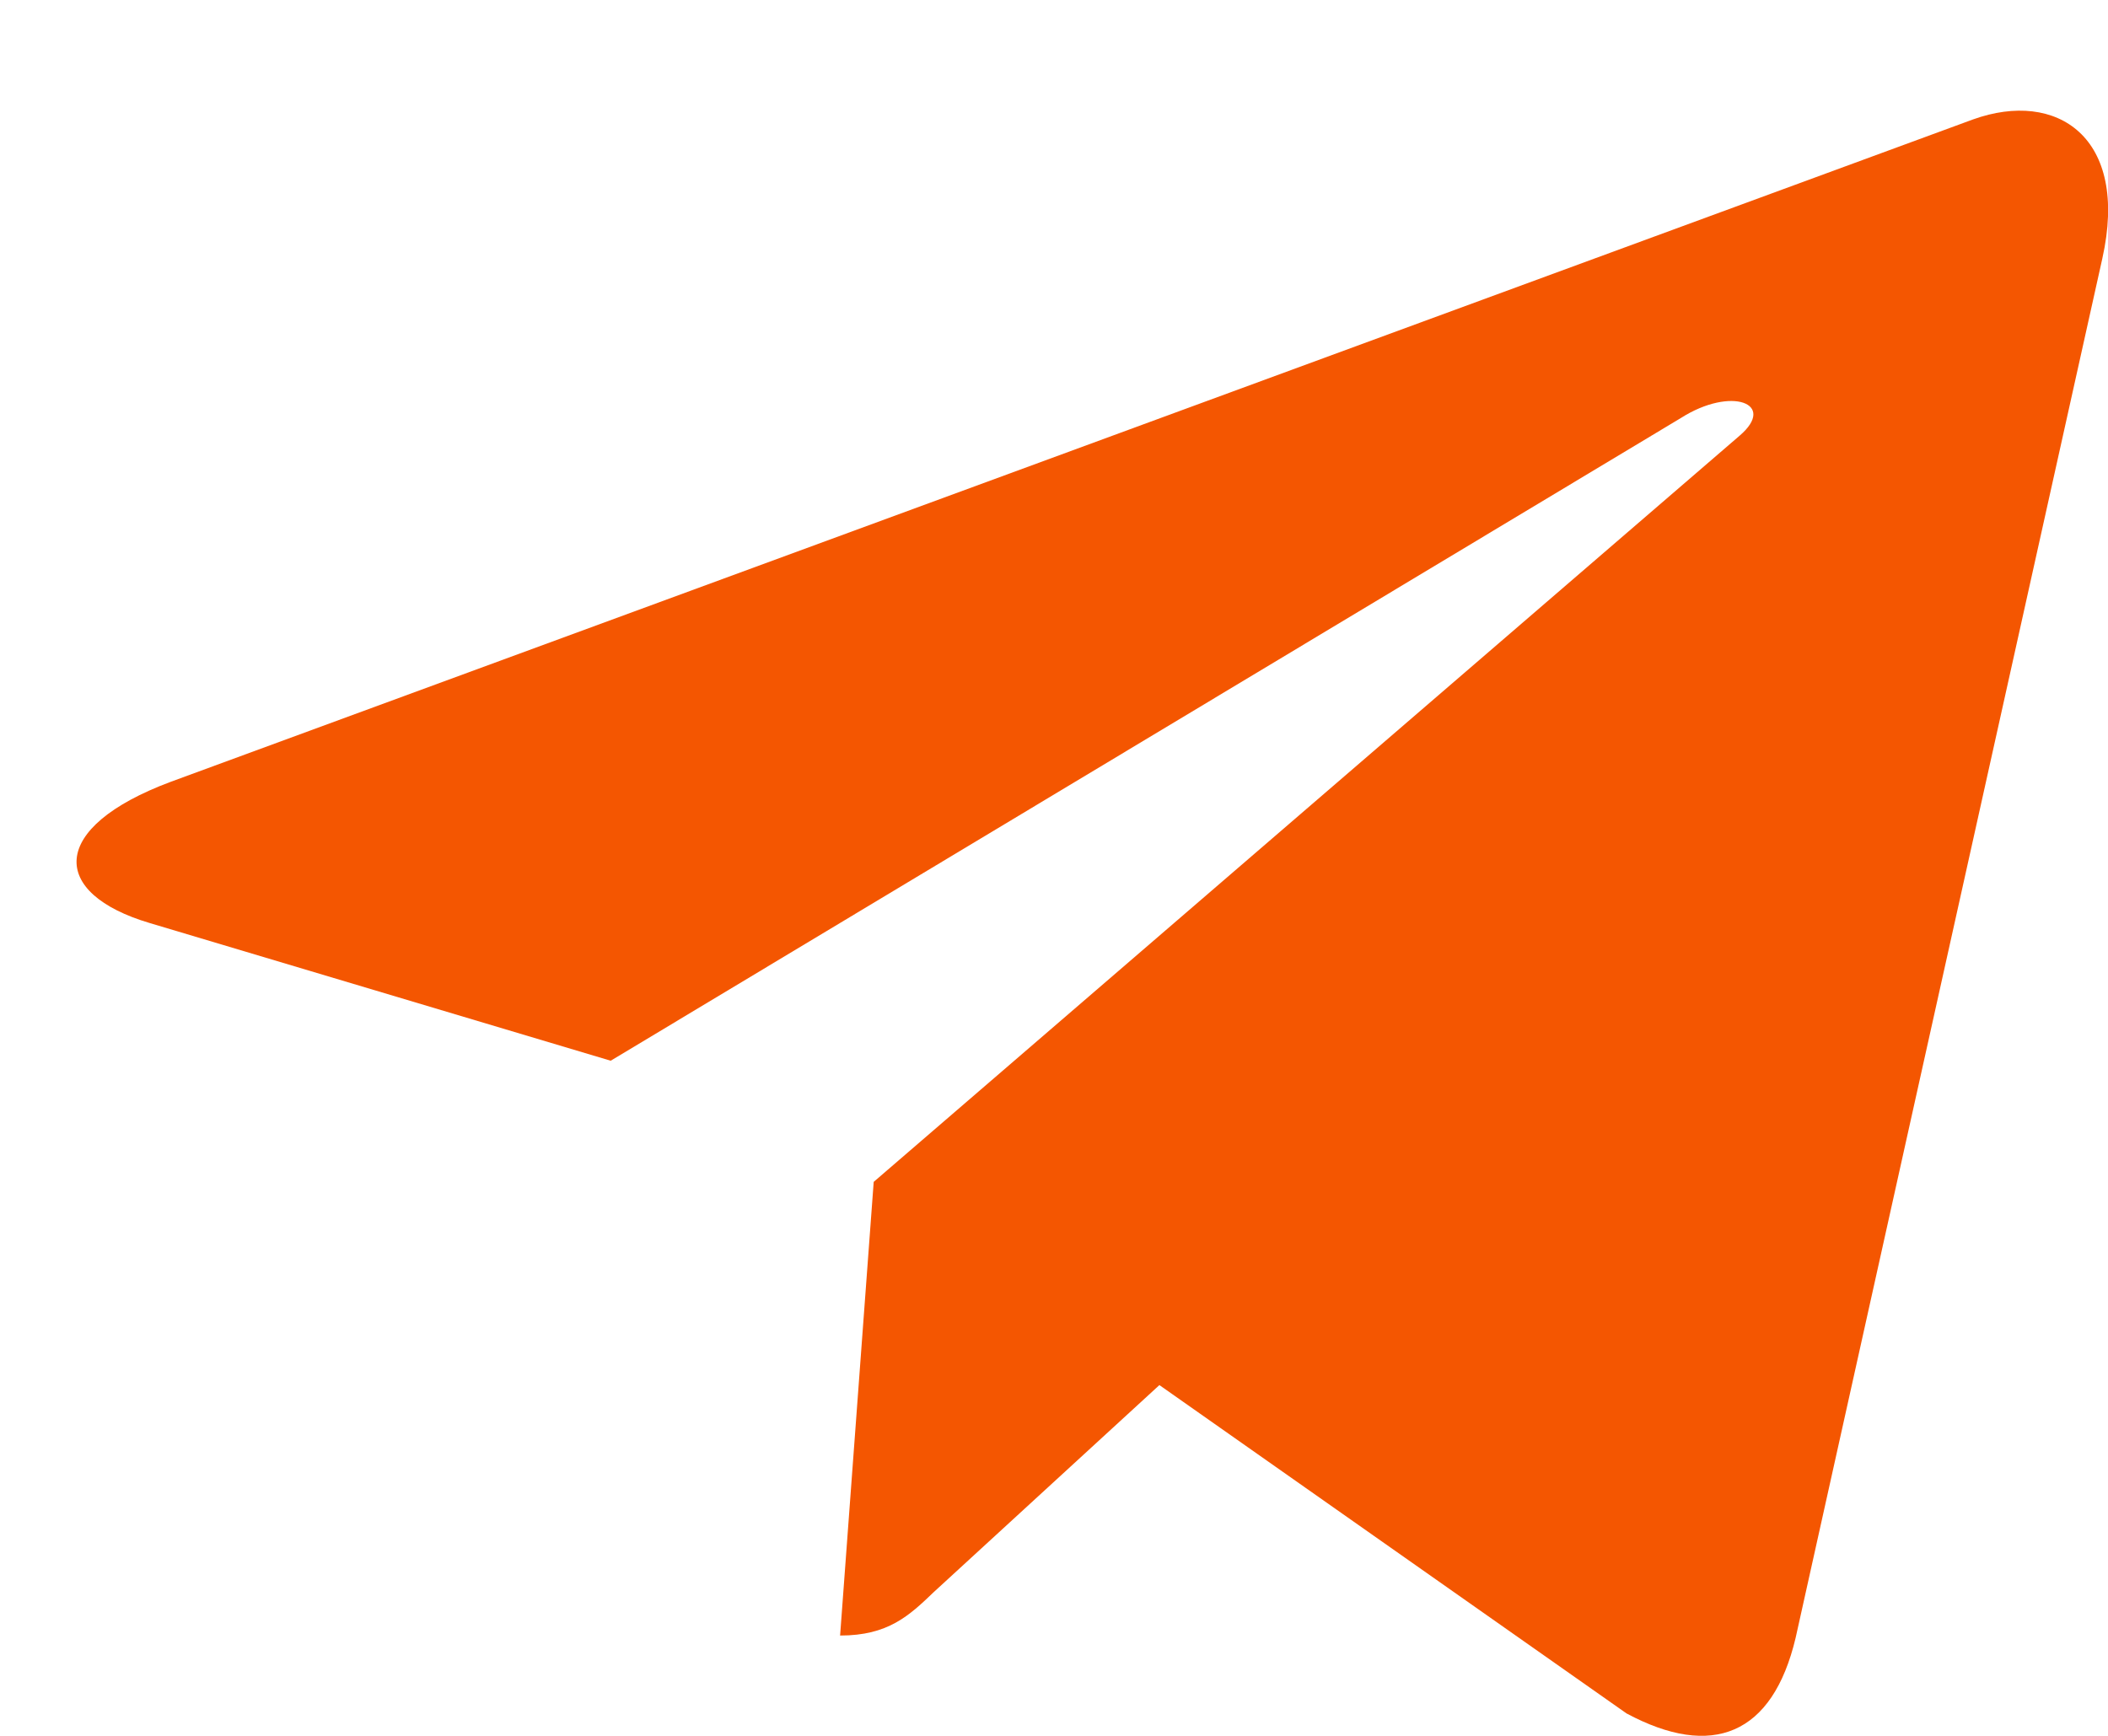 <svg width="17" height="14" viewBox="0 0 17 14" fill="none" xmlns="http://www.w3.org/2000/svg">
<path fill-rule="evenodd" clip-rule="evenodd" d="M7.046 9.532L6.775 13.191C7.162 13.191 7.331 13.032 7.532 12.839L9.35 11.171L13.117 13.819C13.807 14.189 14.295 13.994 14.481 13.209L16.954 2.086C17.174 1.104 16.586 0.721 15.912 0.963L1.378 6.305C0.386 6.675 0.401 7.206 1.209 7.445L4.925 8.555L13.556 3.371C13.963 3.112 14.332 3.255 14.029 3.514L7.046 9.532Z" fill="#F45601"/>
</svg>
